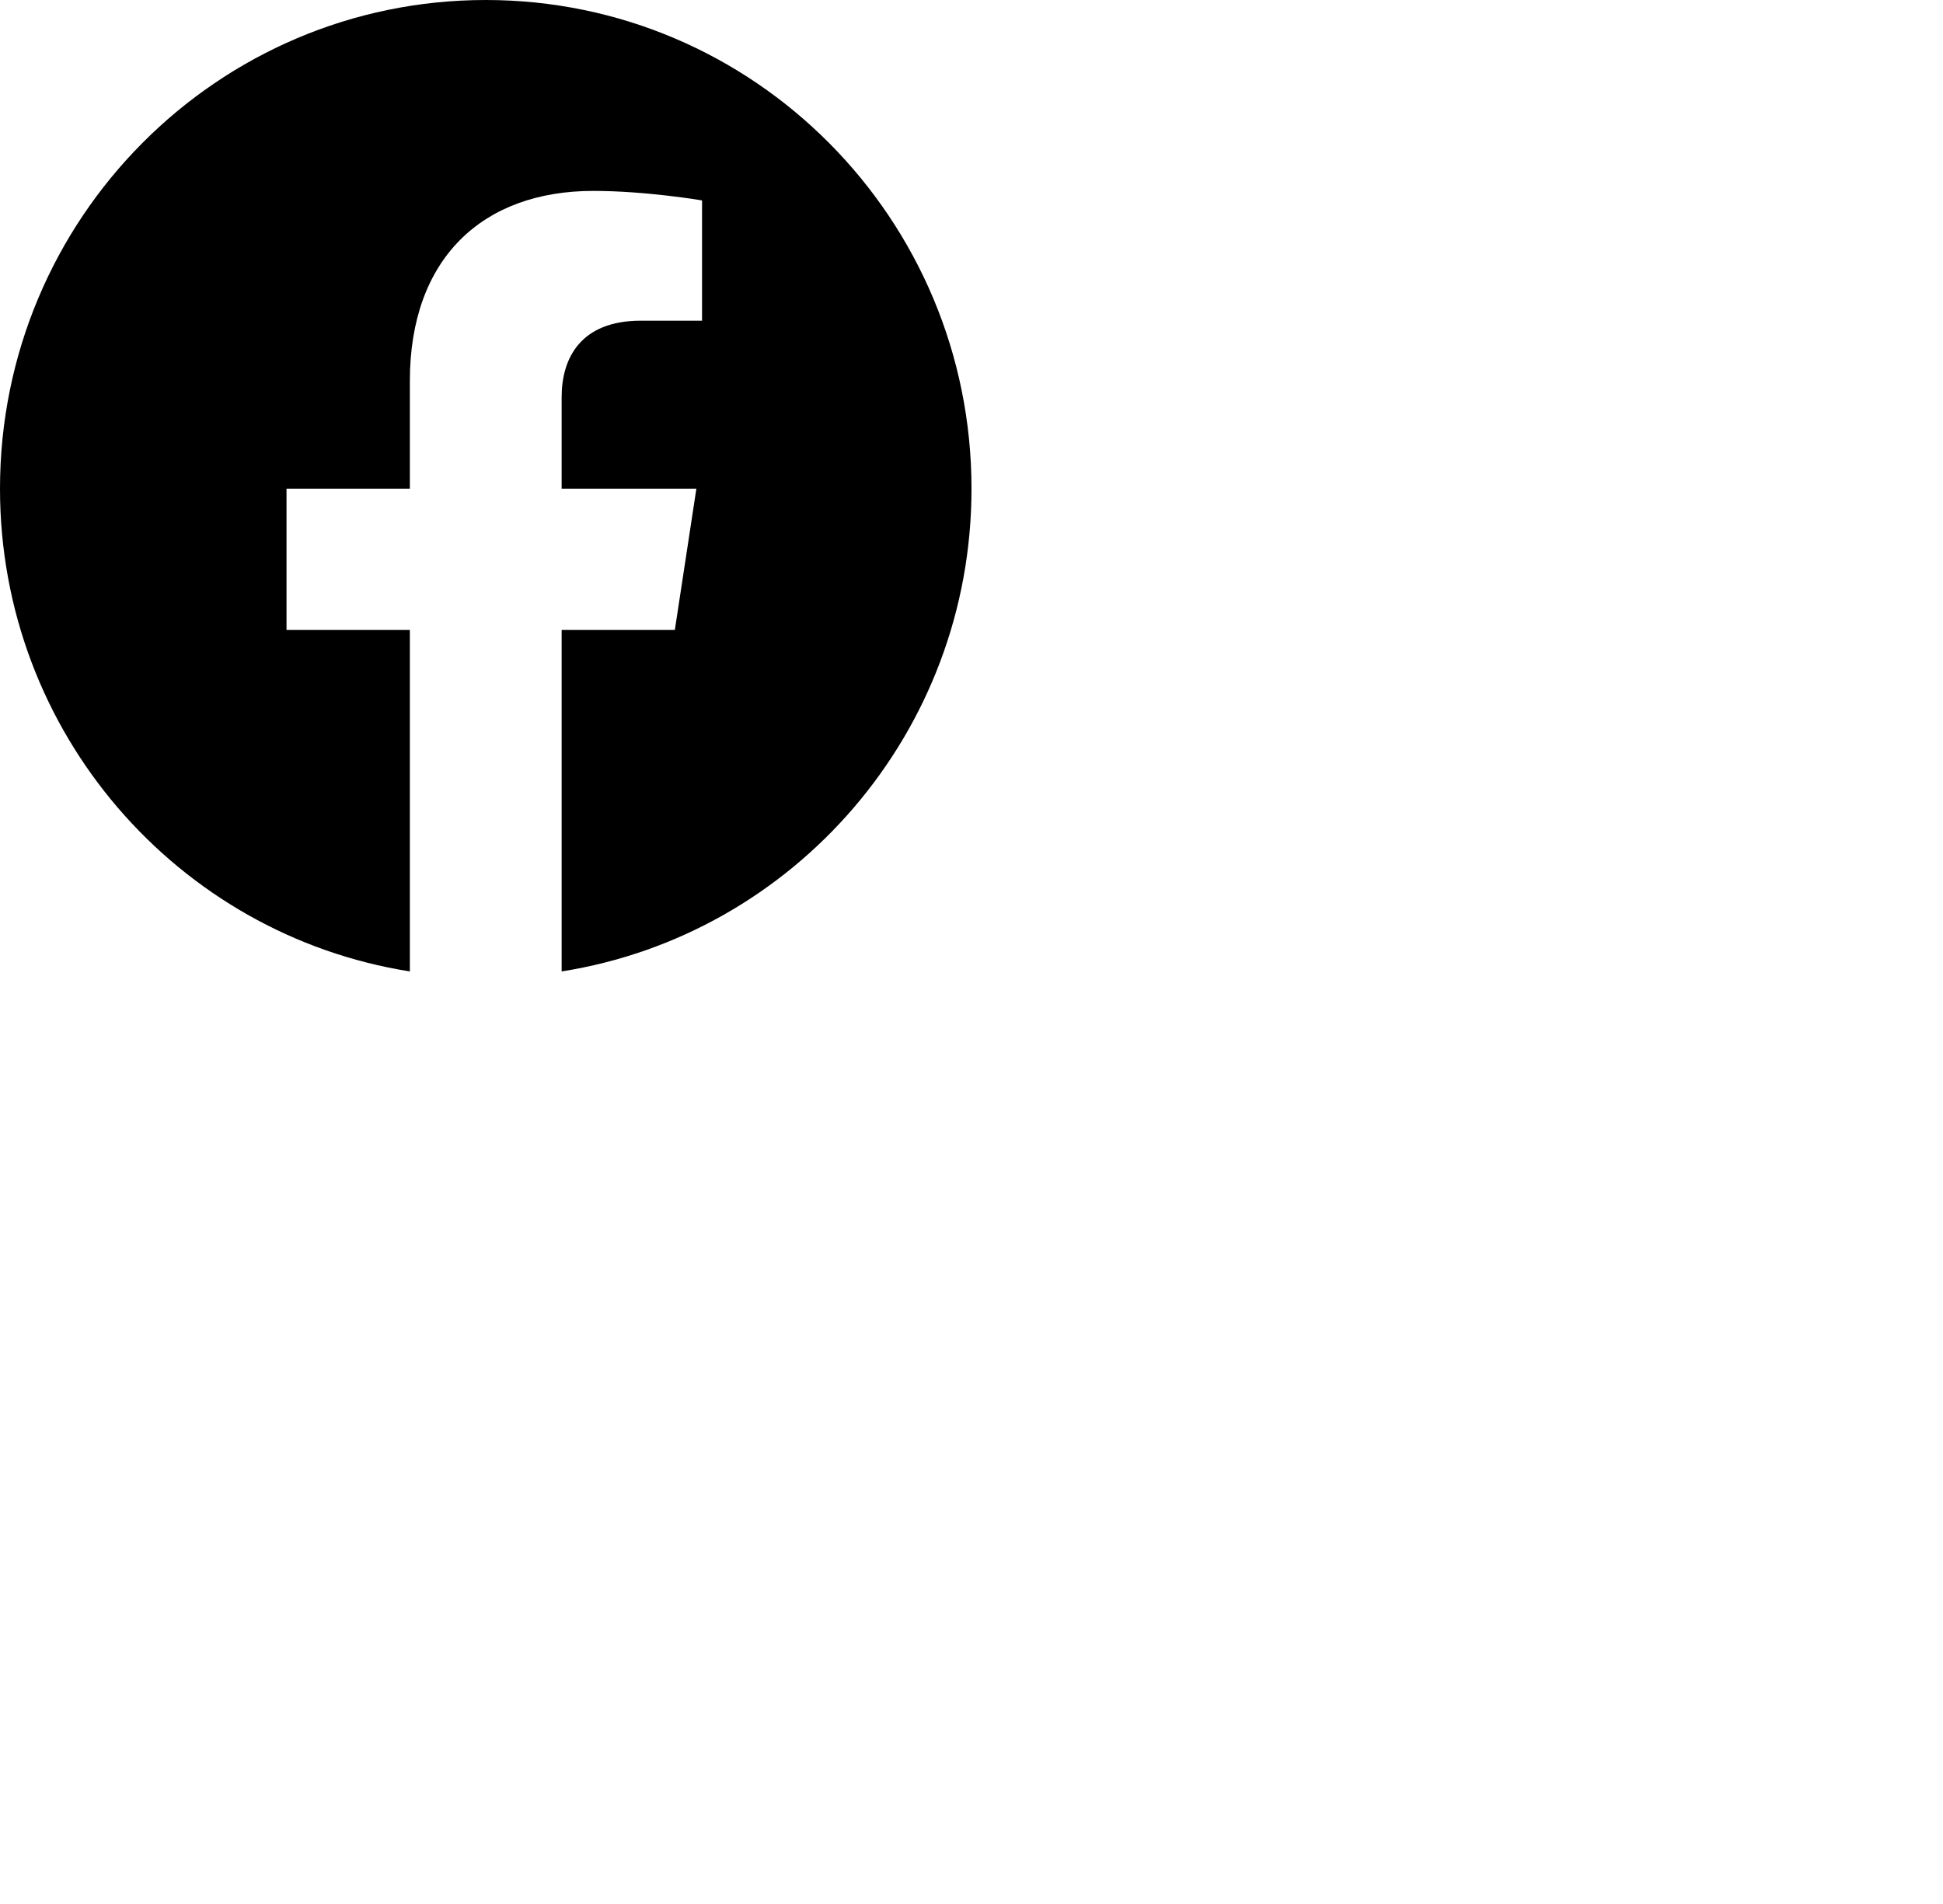 <svg width="50" height="49" viewBox="0 0 50 49" fill="none" xmlns="http://www.w3.org/2000/svg">
    <path d="M25 12.576C25 5.631 19.404 0 12.5 0S0 5.63 0 12.576C0 18.853 4.571 24.056 10.547 25v-8.788H7.373v-3.636h3.174v-2.77c0-3.152 1.866-4.893 4.721-4.893 1.367 0 2.798.245 2.798.245v3.095H16.49c-1.552 0-2.037.97-2.037 1.965v2.358h3.467l-.554 3.636h-2.913V25C20.43 24.056 25 18.854 25 12.576Z" fill="#000"/></svg>